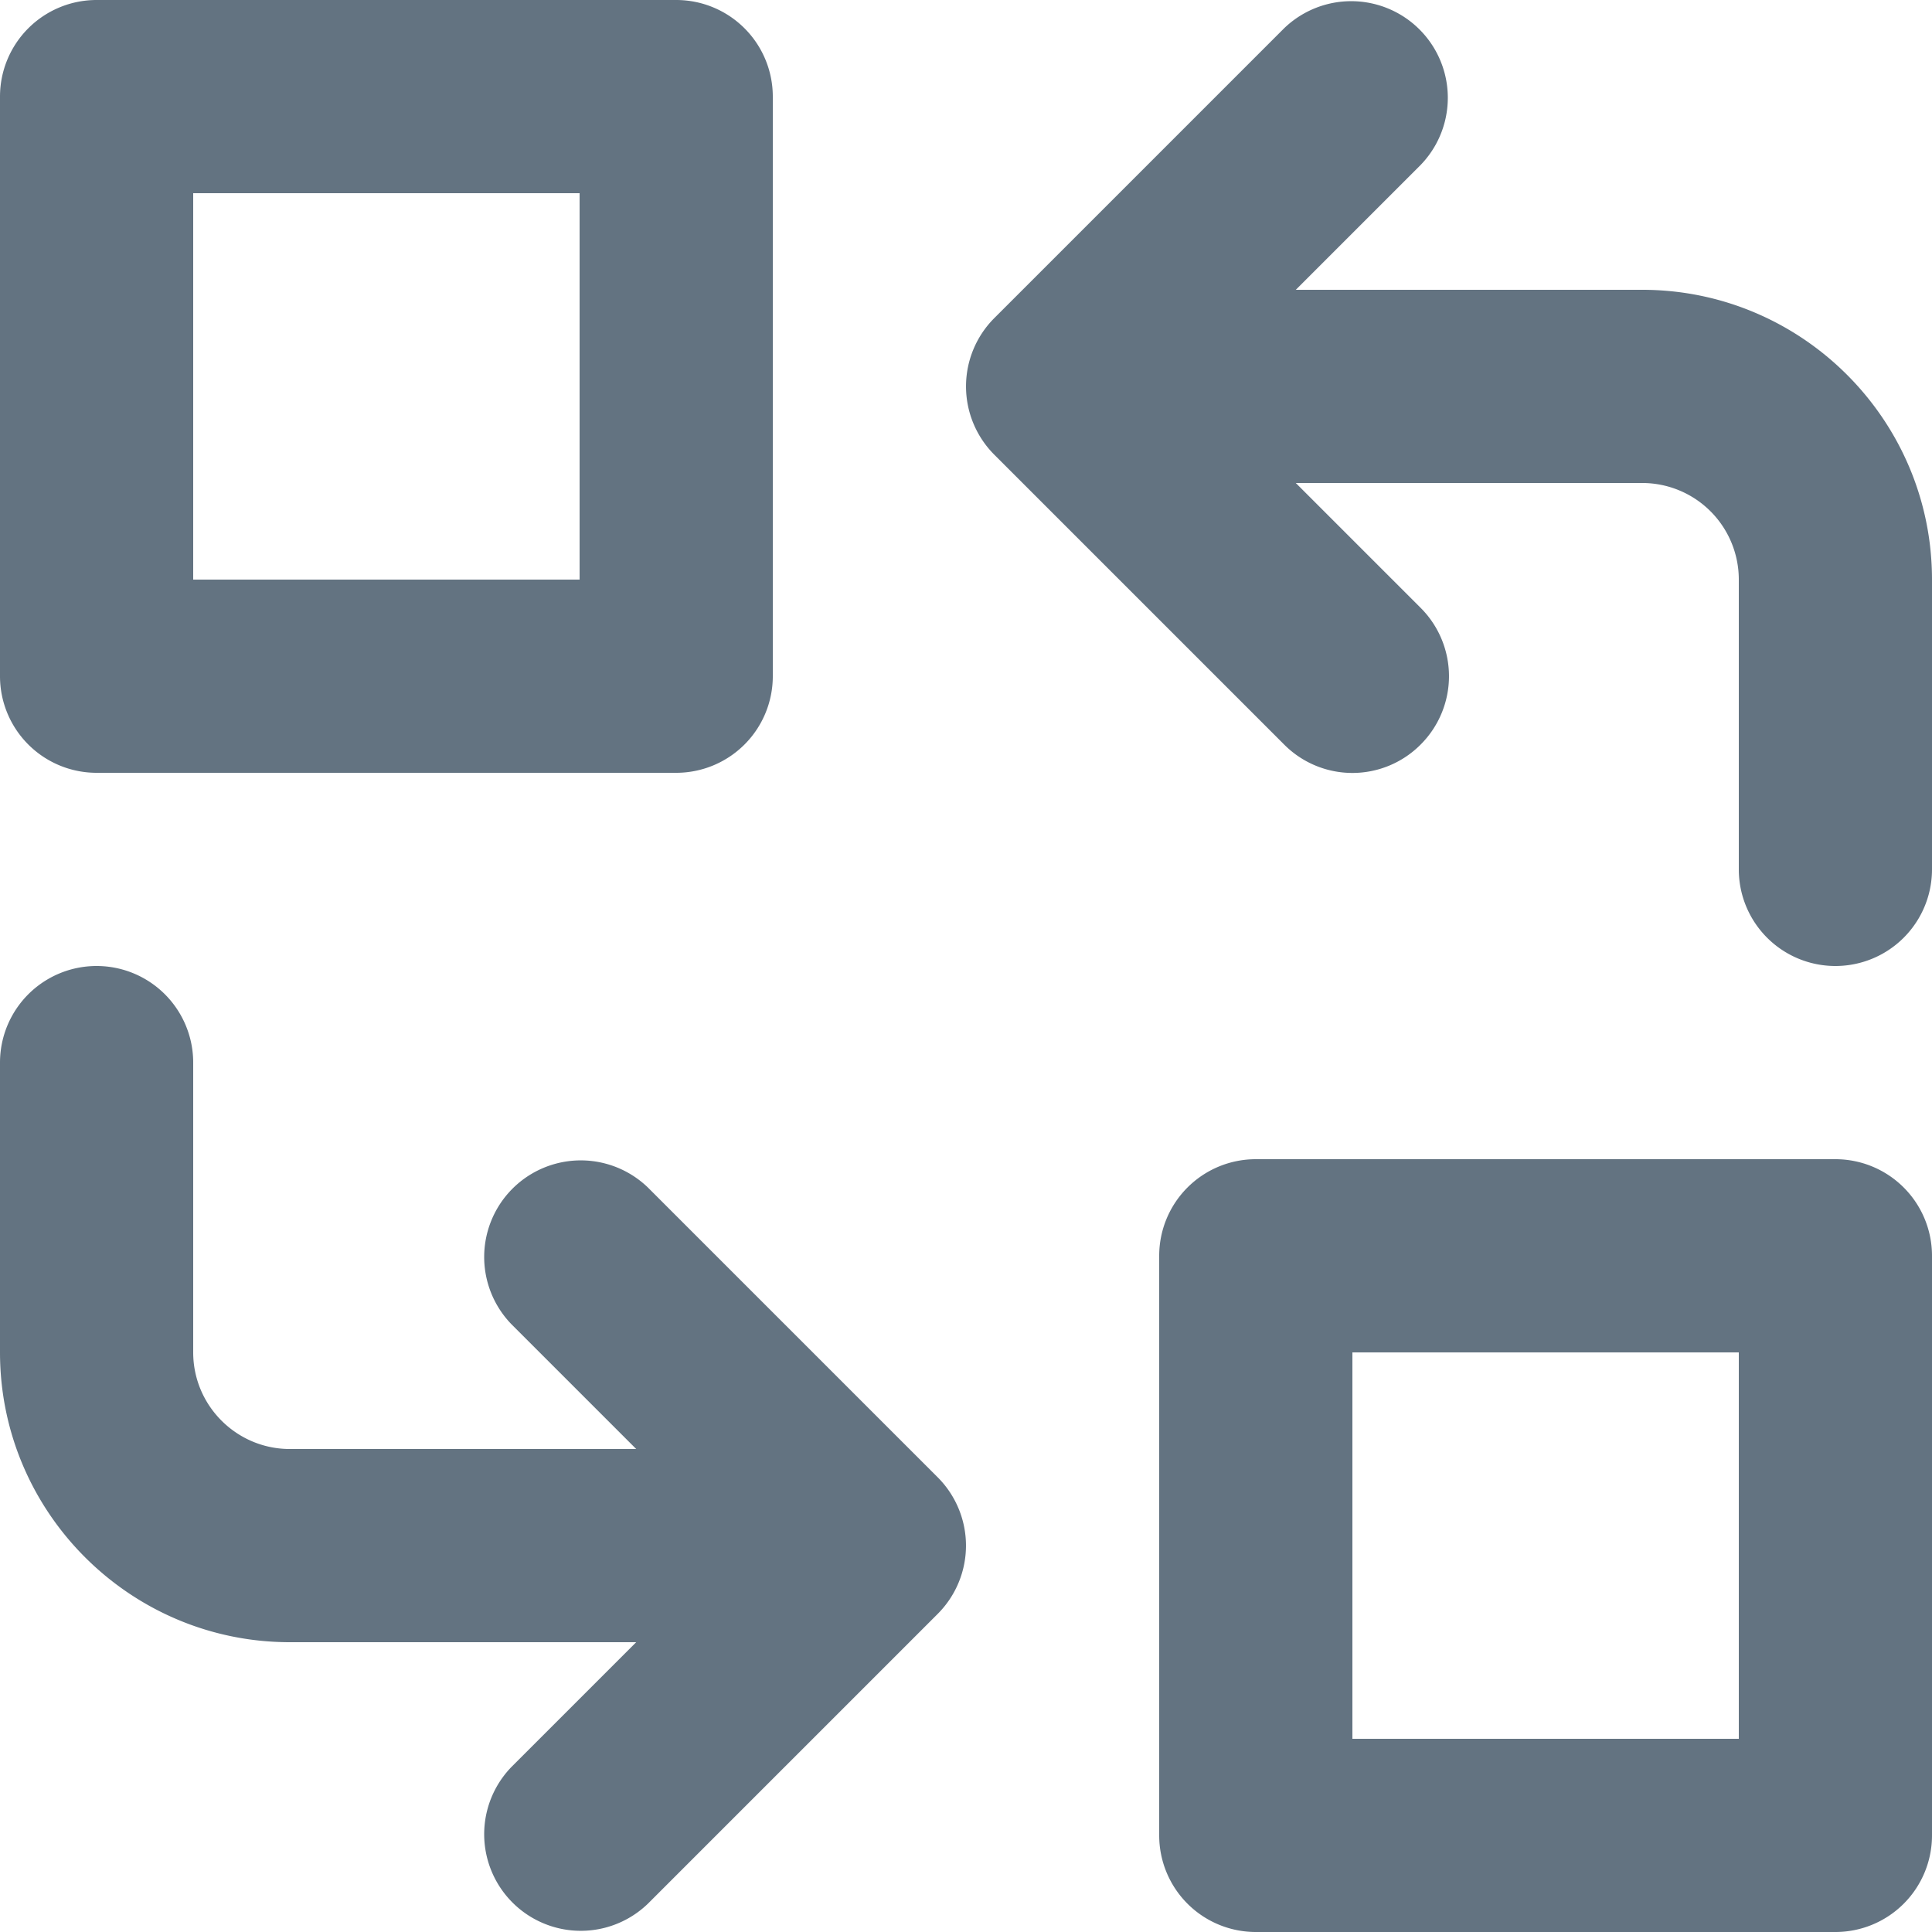 <svg xmlns="http://www.w3.org/2000/svg" viewBox="0 0 20 20"><path d="M19 12a1 1 0 0 1 1 1v6a1 1 0 0 1-1 1h-6a1 1 0 0 1-1-1v-6a1 1 0 0 1 1-1h6zM1 8a1 1 0 0 1-1-1V1a1 1 0 0 1 1-1h6a1 1 0 0 1 1 1v6a1 1 0 0 1-1 1H1zm1-2h4V2H2v4zm12 12h4v-4h-4v4zm3-15h-3.586l1.293-1.293A1 1 0 0 0 13.293.293l-3 3a1 1 0 0 0 0 1.414l3 3a.996.996 0 0 0 1.414 0 1 1 0 0 0 0-1.414L13.414 5H17a1 1 0 0 1 1 1v3a1 1 0 1 0 2 0V6c0-1.654-1.346-3-3-3zM6.707 12.293a1 1 0 0 0-1.414 1.414L6.586 15H3c-.55 0-1-.448-1-1v-3a1 1 0 1 0-2 0v3c0 1.654 1.346 3 3 3h3.586l-1.293 1.293a1 1 0 0 0 1.414 1.414l3-3a1 1 0 0 0 0-1.414l-3-3z" fill="#637381"/></svg>

